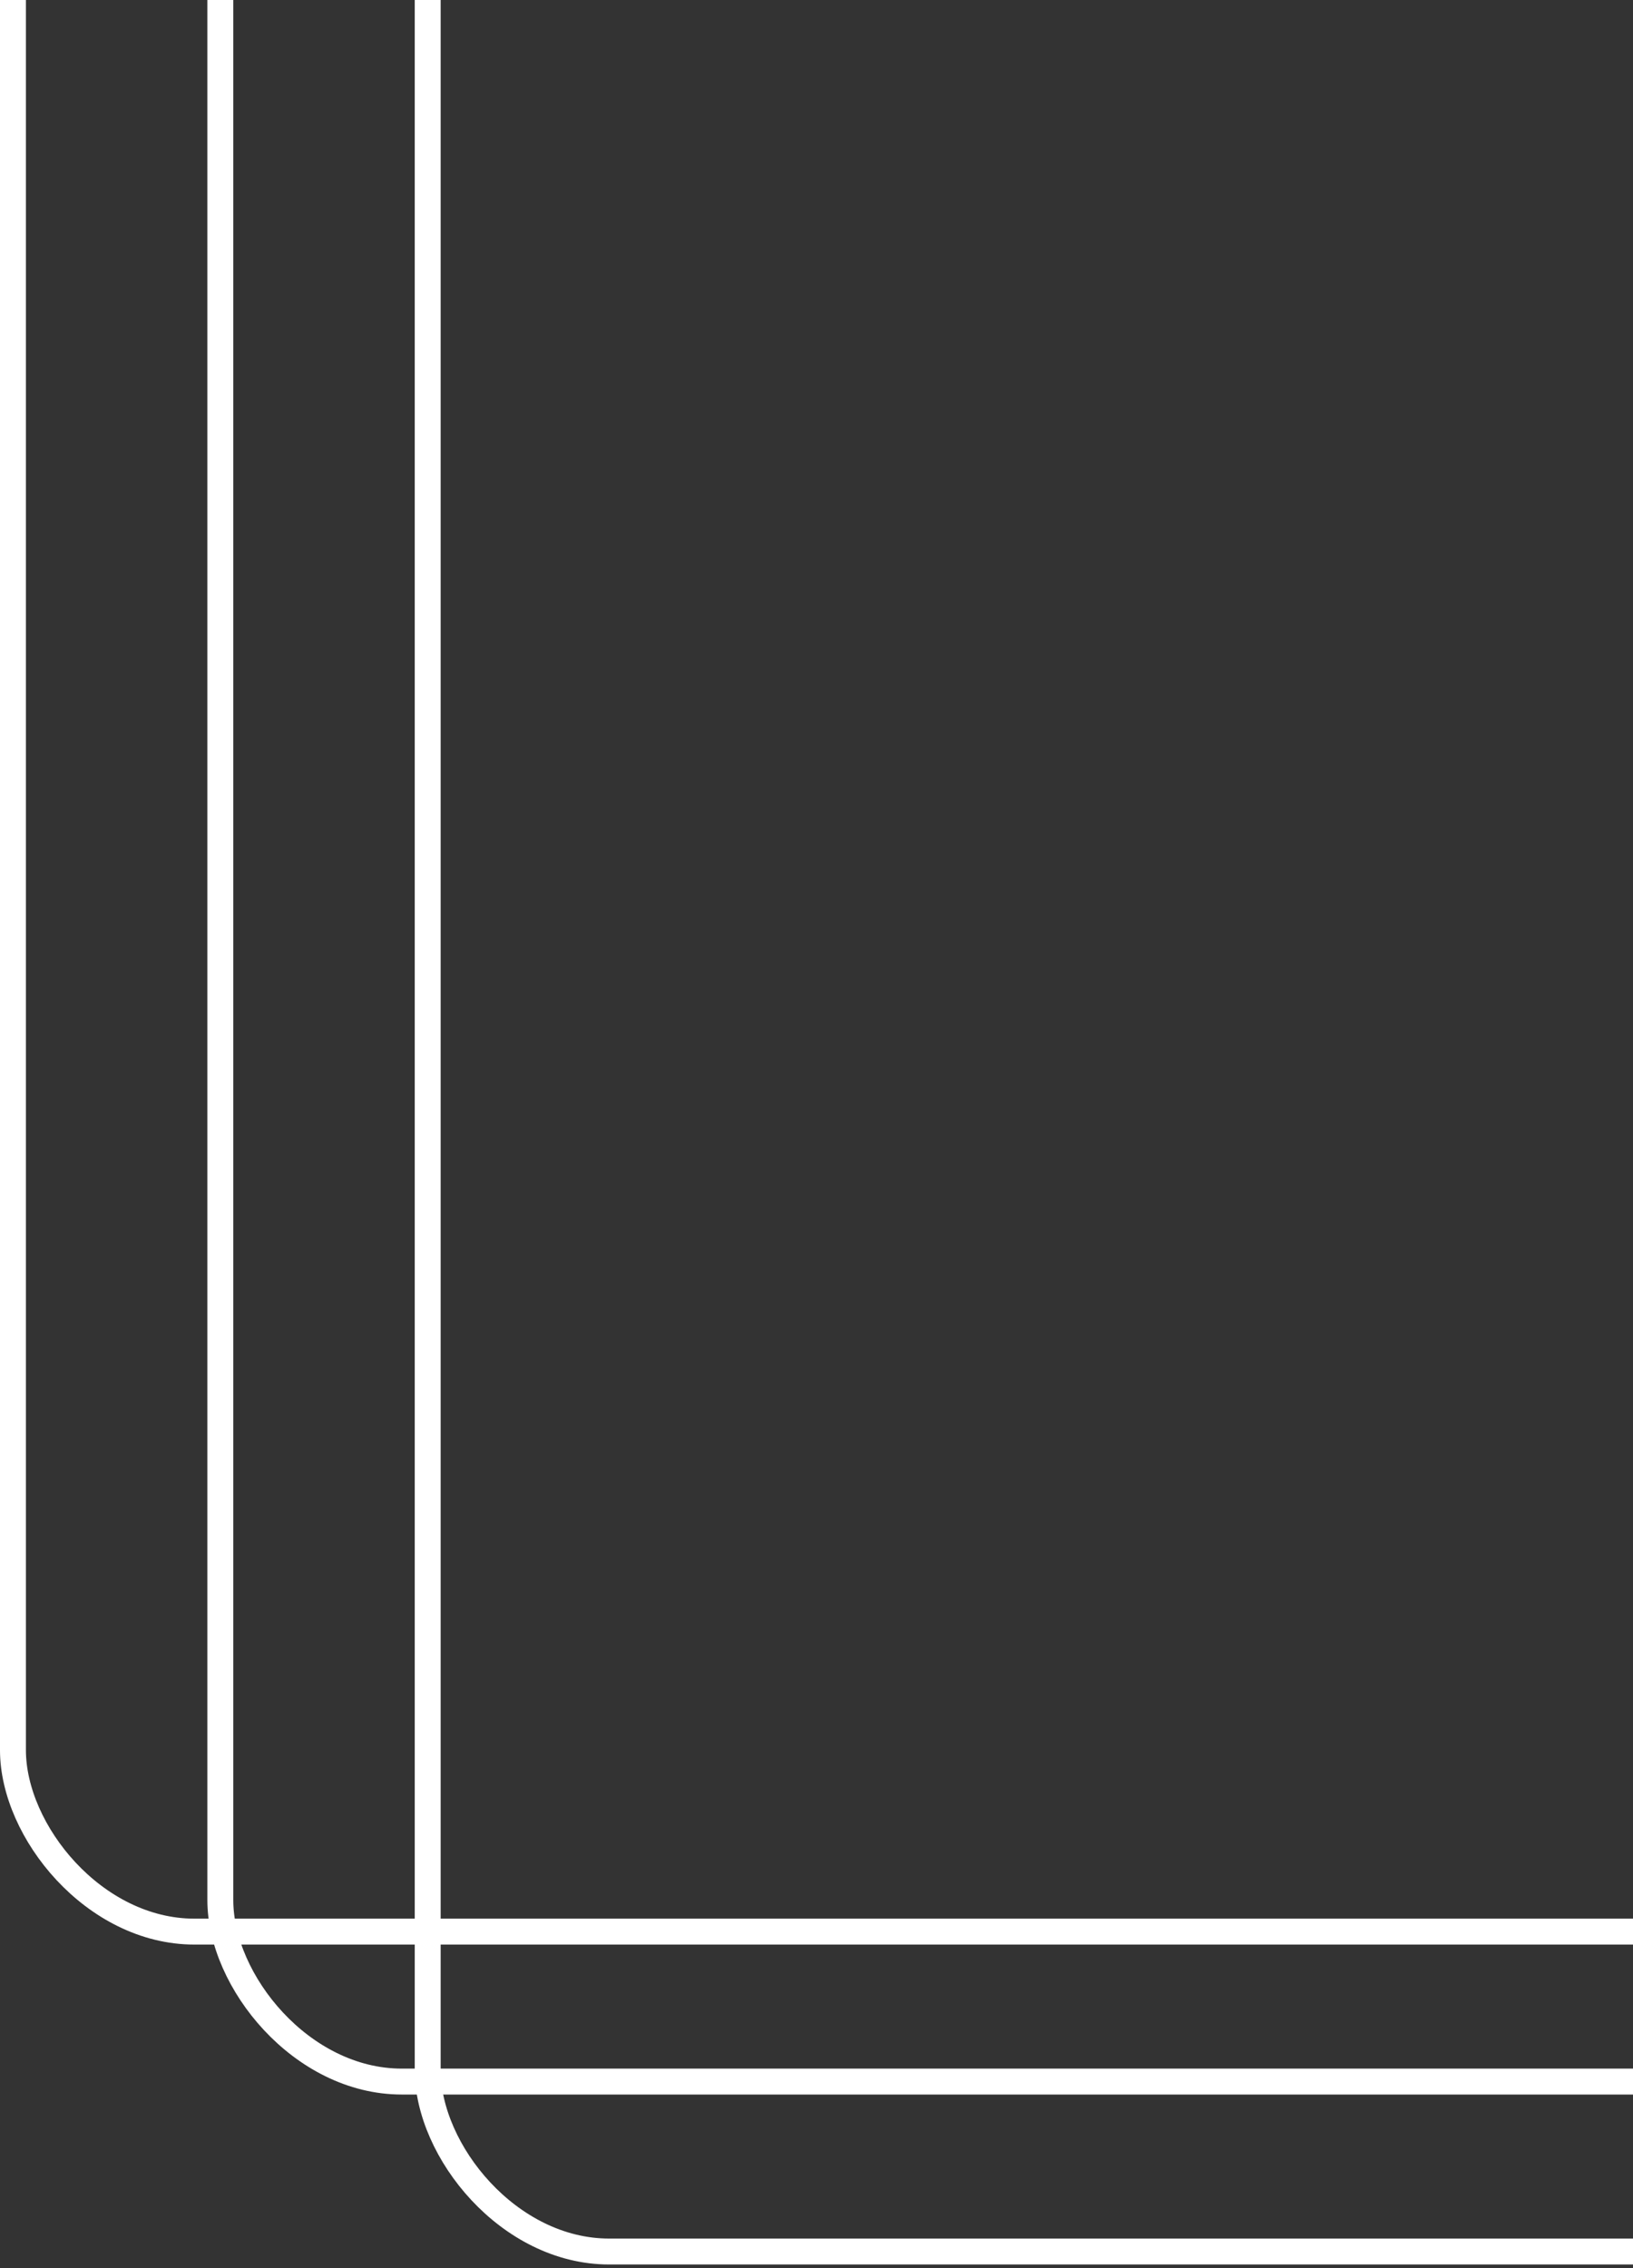 <svg width="126" height="175" viewBox="0 0 126 175" fill="none" xmlns="http://www.w3.org/2000/svg">
<rect x="0" y="0" width="126" height="175" fill="#333333" stroke="none"/>
<rect x="1" y="-208.417" width="384" height="357.452" rx="14" stroke="white" stroke-width="2"/>
<rect x="17" y="-196.847" width="384" height="357.452" rx="14" stroke="white" stroke-width="2"/>
<rect x="33" y="-183.734" width="384" height="357.452" rx="14" stroke="white" stroke-width="2"/>
</svg>
